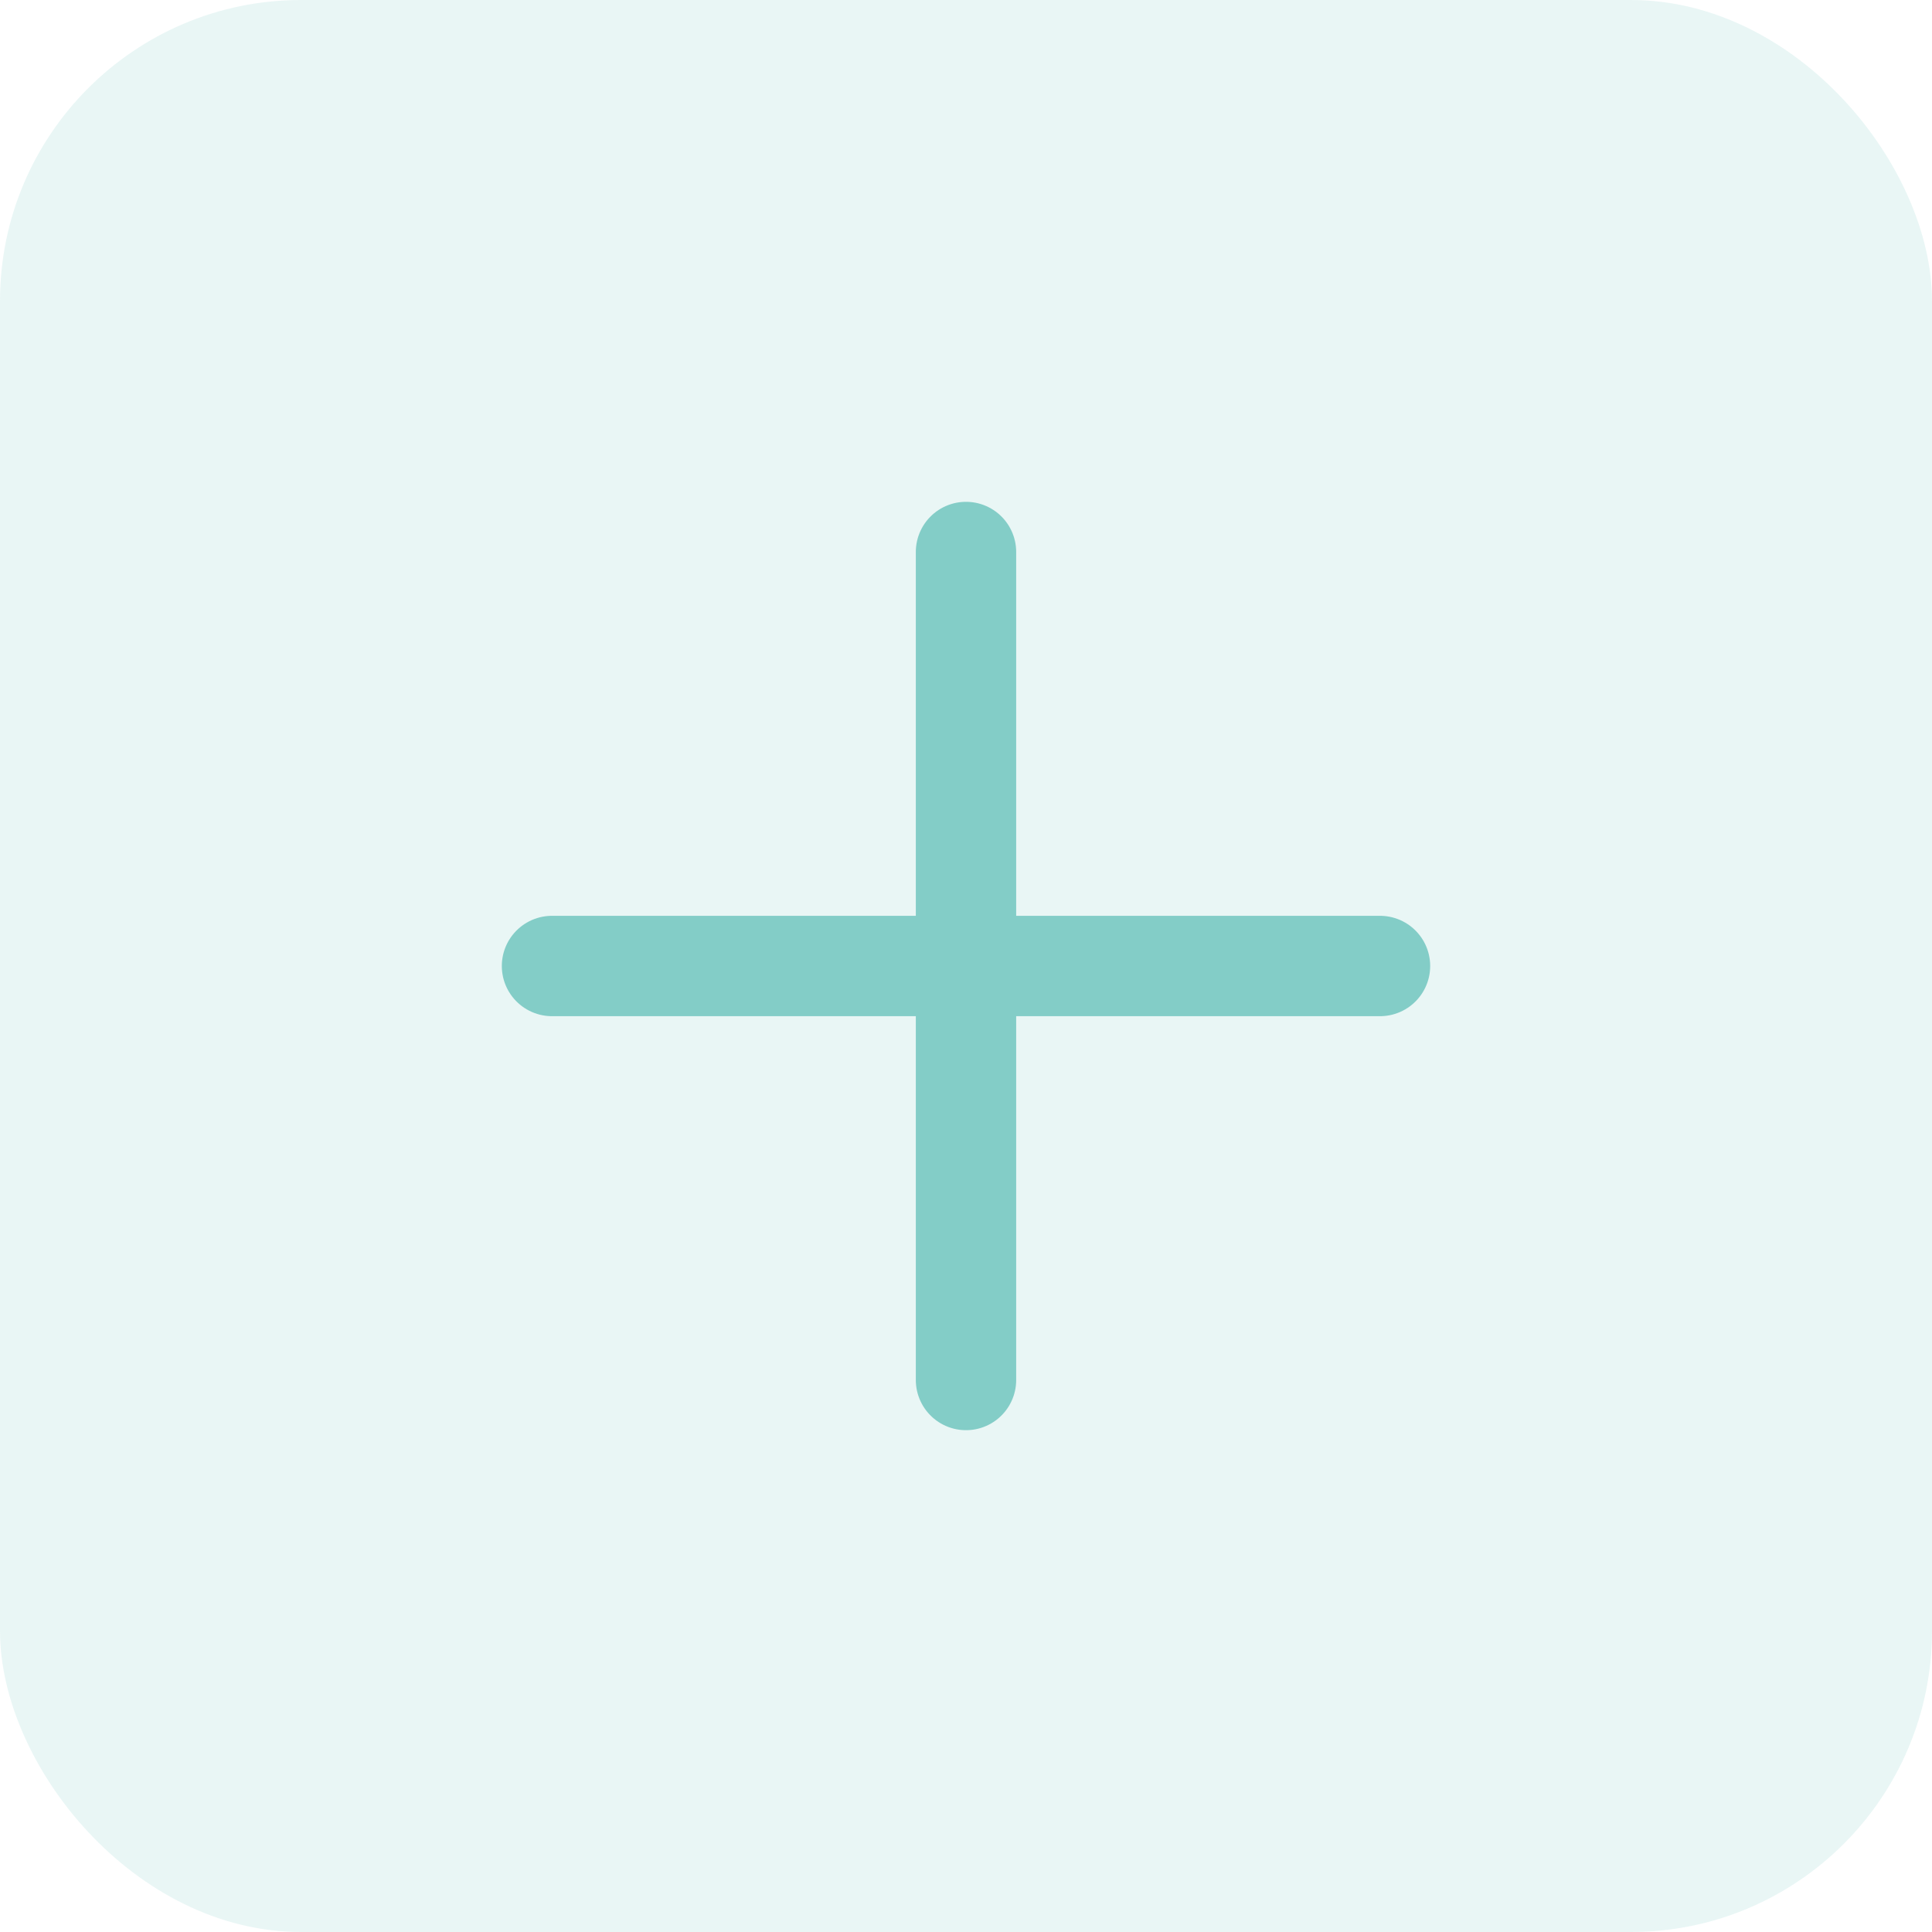 <svg width="77" height="77" viewBox="0 0 77 77" fill="none" xmlns="http://www.w3.org/2000/svg">
<g id="Group 427319577">
<rect id="Rectangle 692" width="77" height="77" rx="12" fill="#1EA59A" fill-opacity="0.1"/>
<path id="Icon" d="M38.5 22L38.5 55M55 38.5L22 38.5" stroke="#1EA59A" stroke-opacity="0.5" stroke-width="4" stroke-linecap="round"/>
</g>
</svg>

